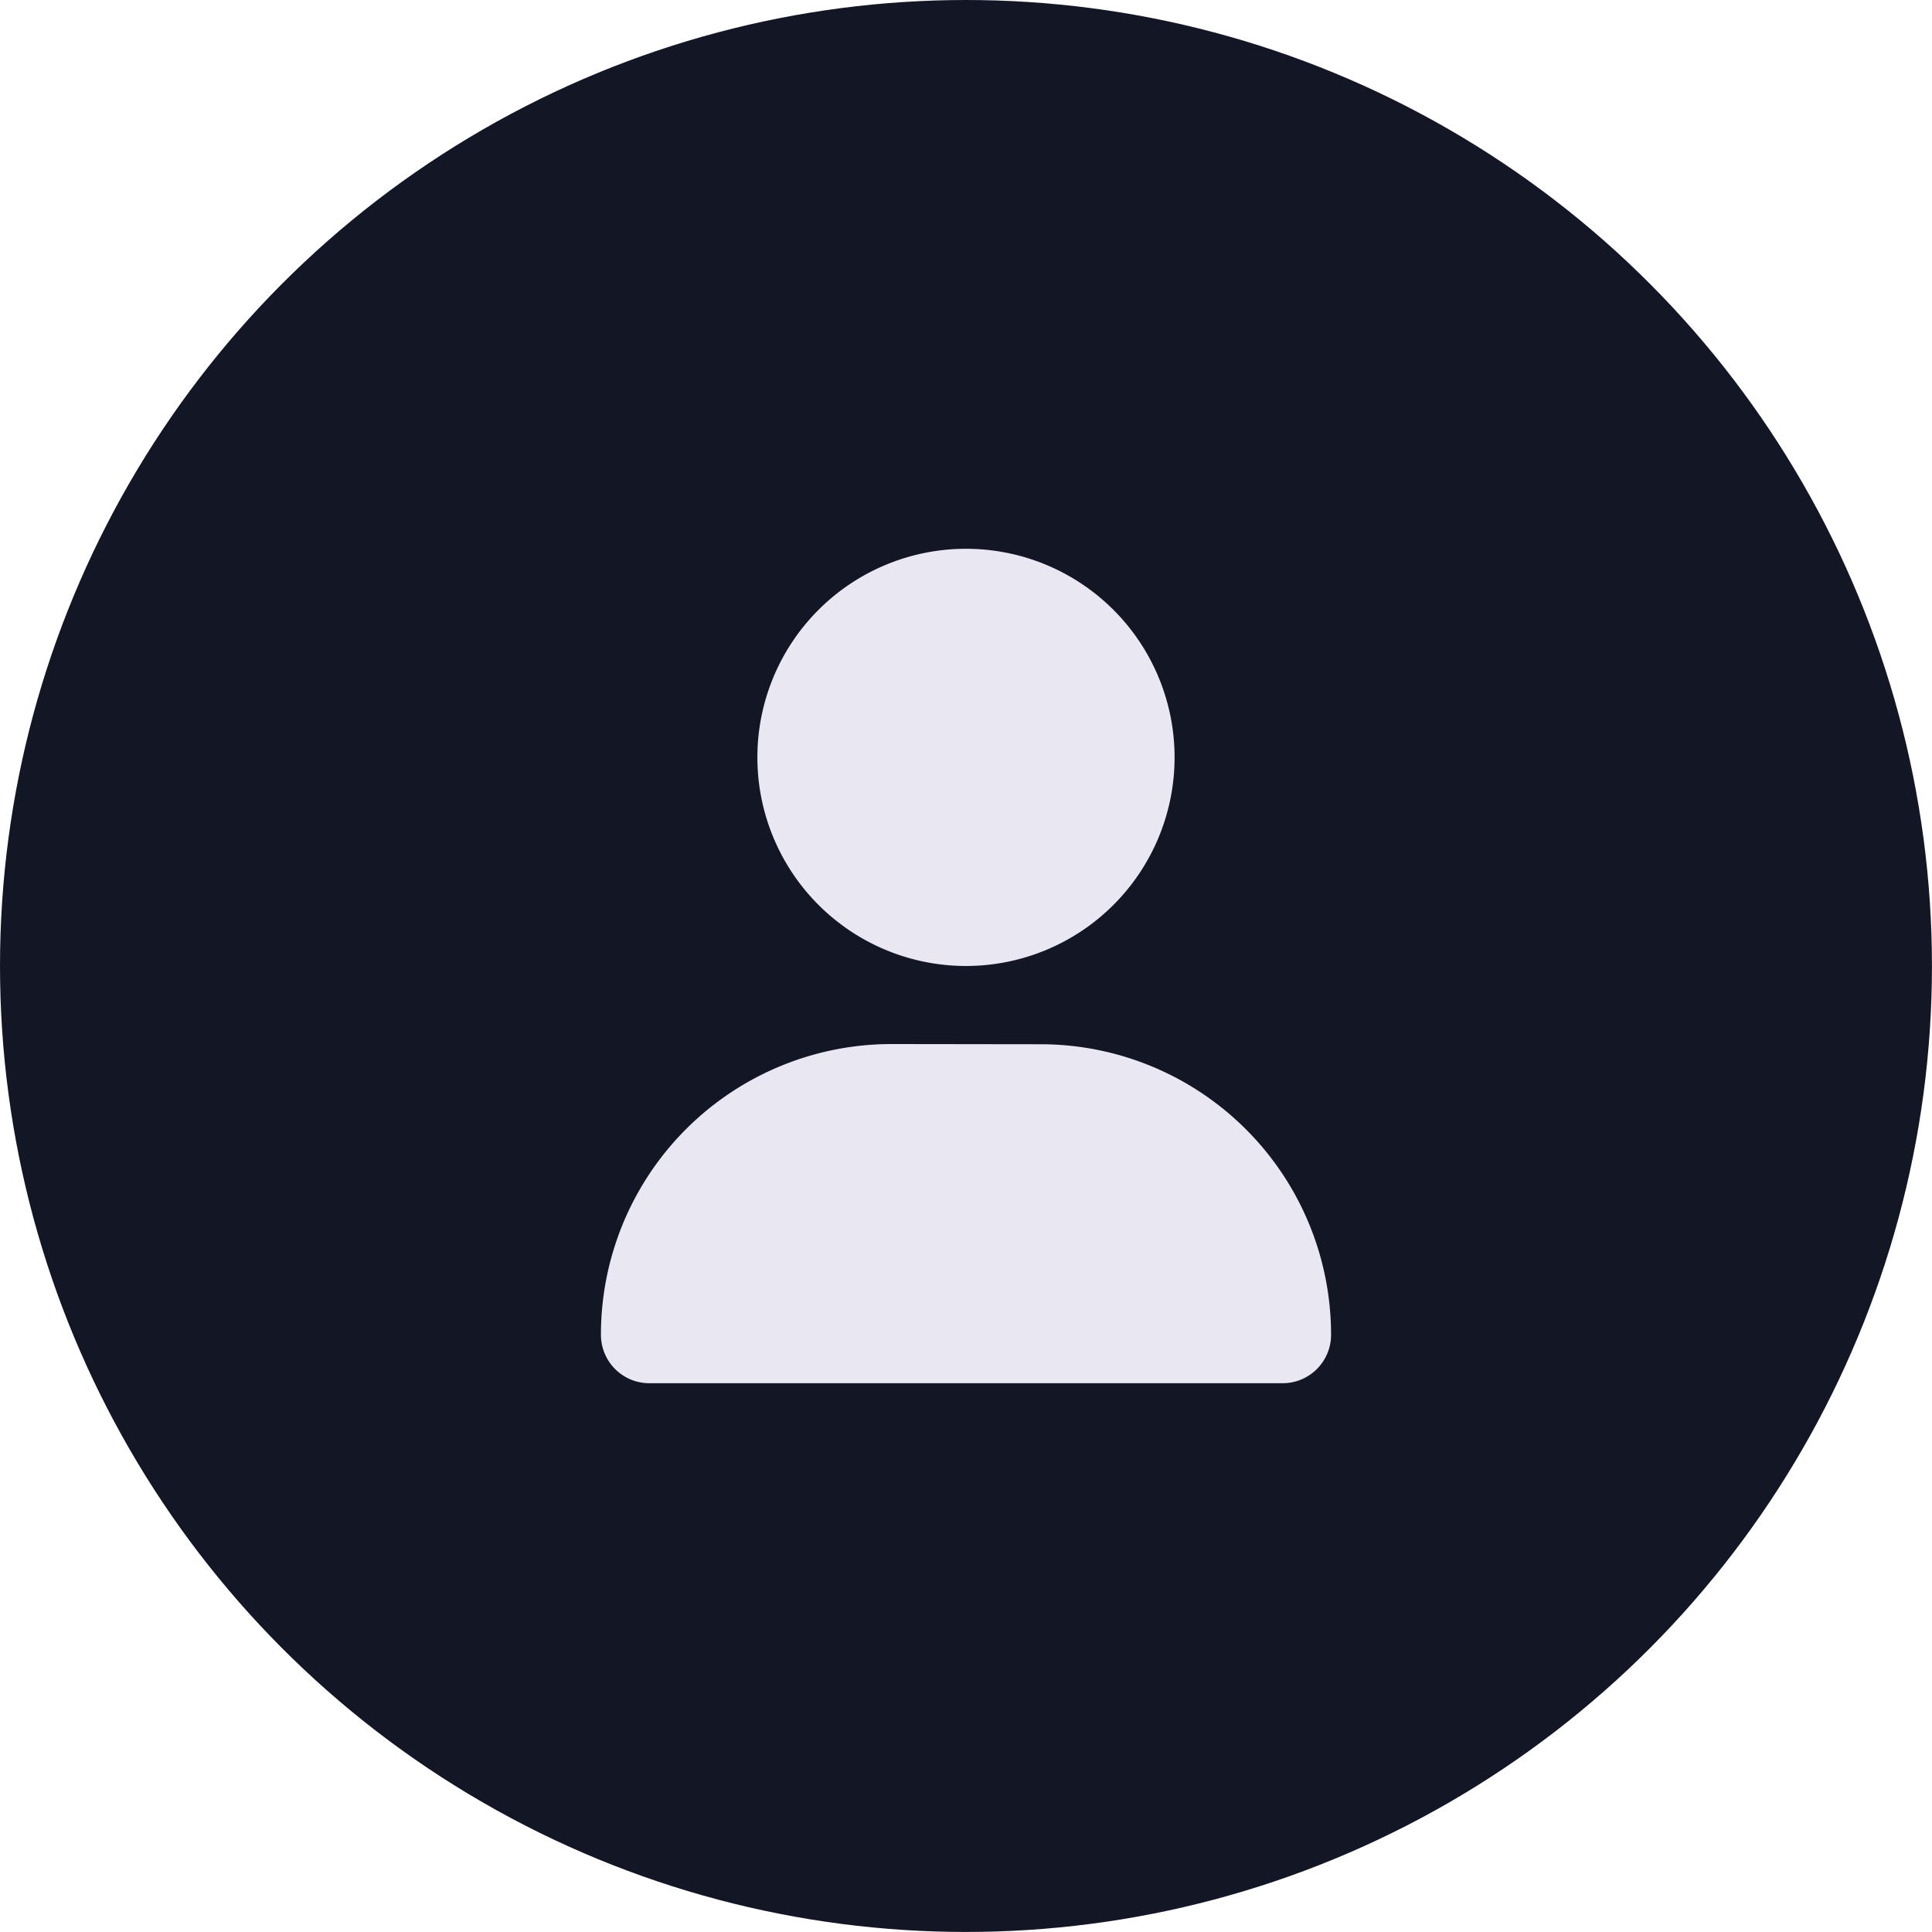 <svg id="Group_1" data-name="Group 1" xmlns="http://www.w3.org/2000/svg" width="49.495" height="49.495" viewBox="0 0 49.495 49.495">
  <circle id="Ellipse_1" data-name="Ellipse 1" cx="24.747" cy="24.747" r="24.747" fill="#131624"/>
  <path id="user" d="M9.352,10.688A5.344,5.344,0,1,0,4.008,5.344,5.344,5.344,0,0,0,9.352,10.688Zm-1.908,2A7.443,7.443,0,0,0,0,20.137a1.24,1.24,0,0,0,1.24,1.24H17.465a1.24,1.24,0,0,0,1.24-1.24,7.443,7.443,0,0,0-7.444-7.444Z" transform="translate(15.395 14.059)" fill="#e8e7f2"/>
</svg>
